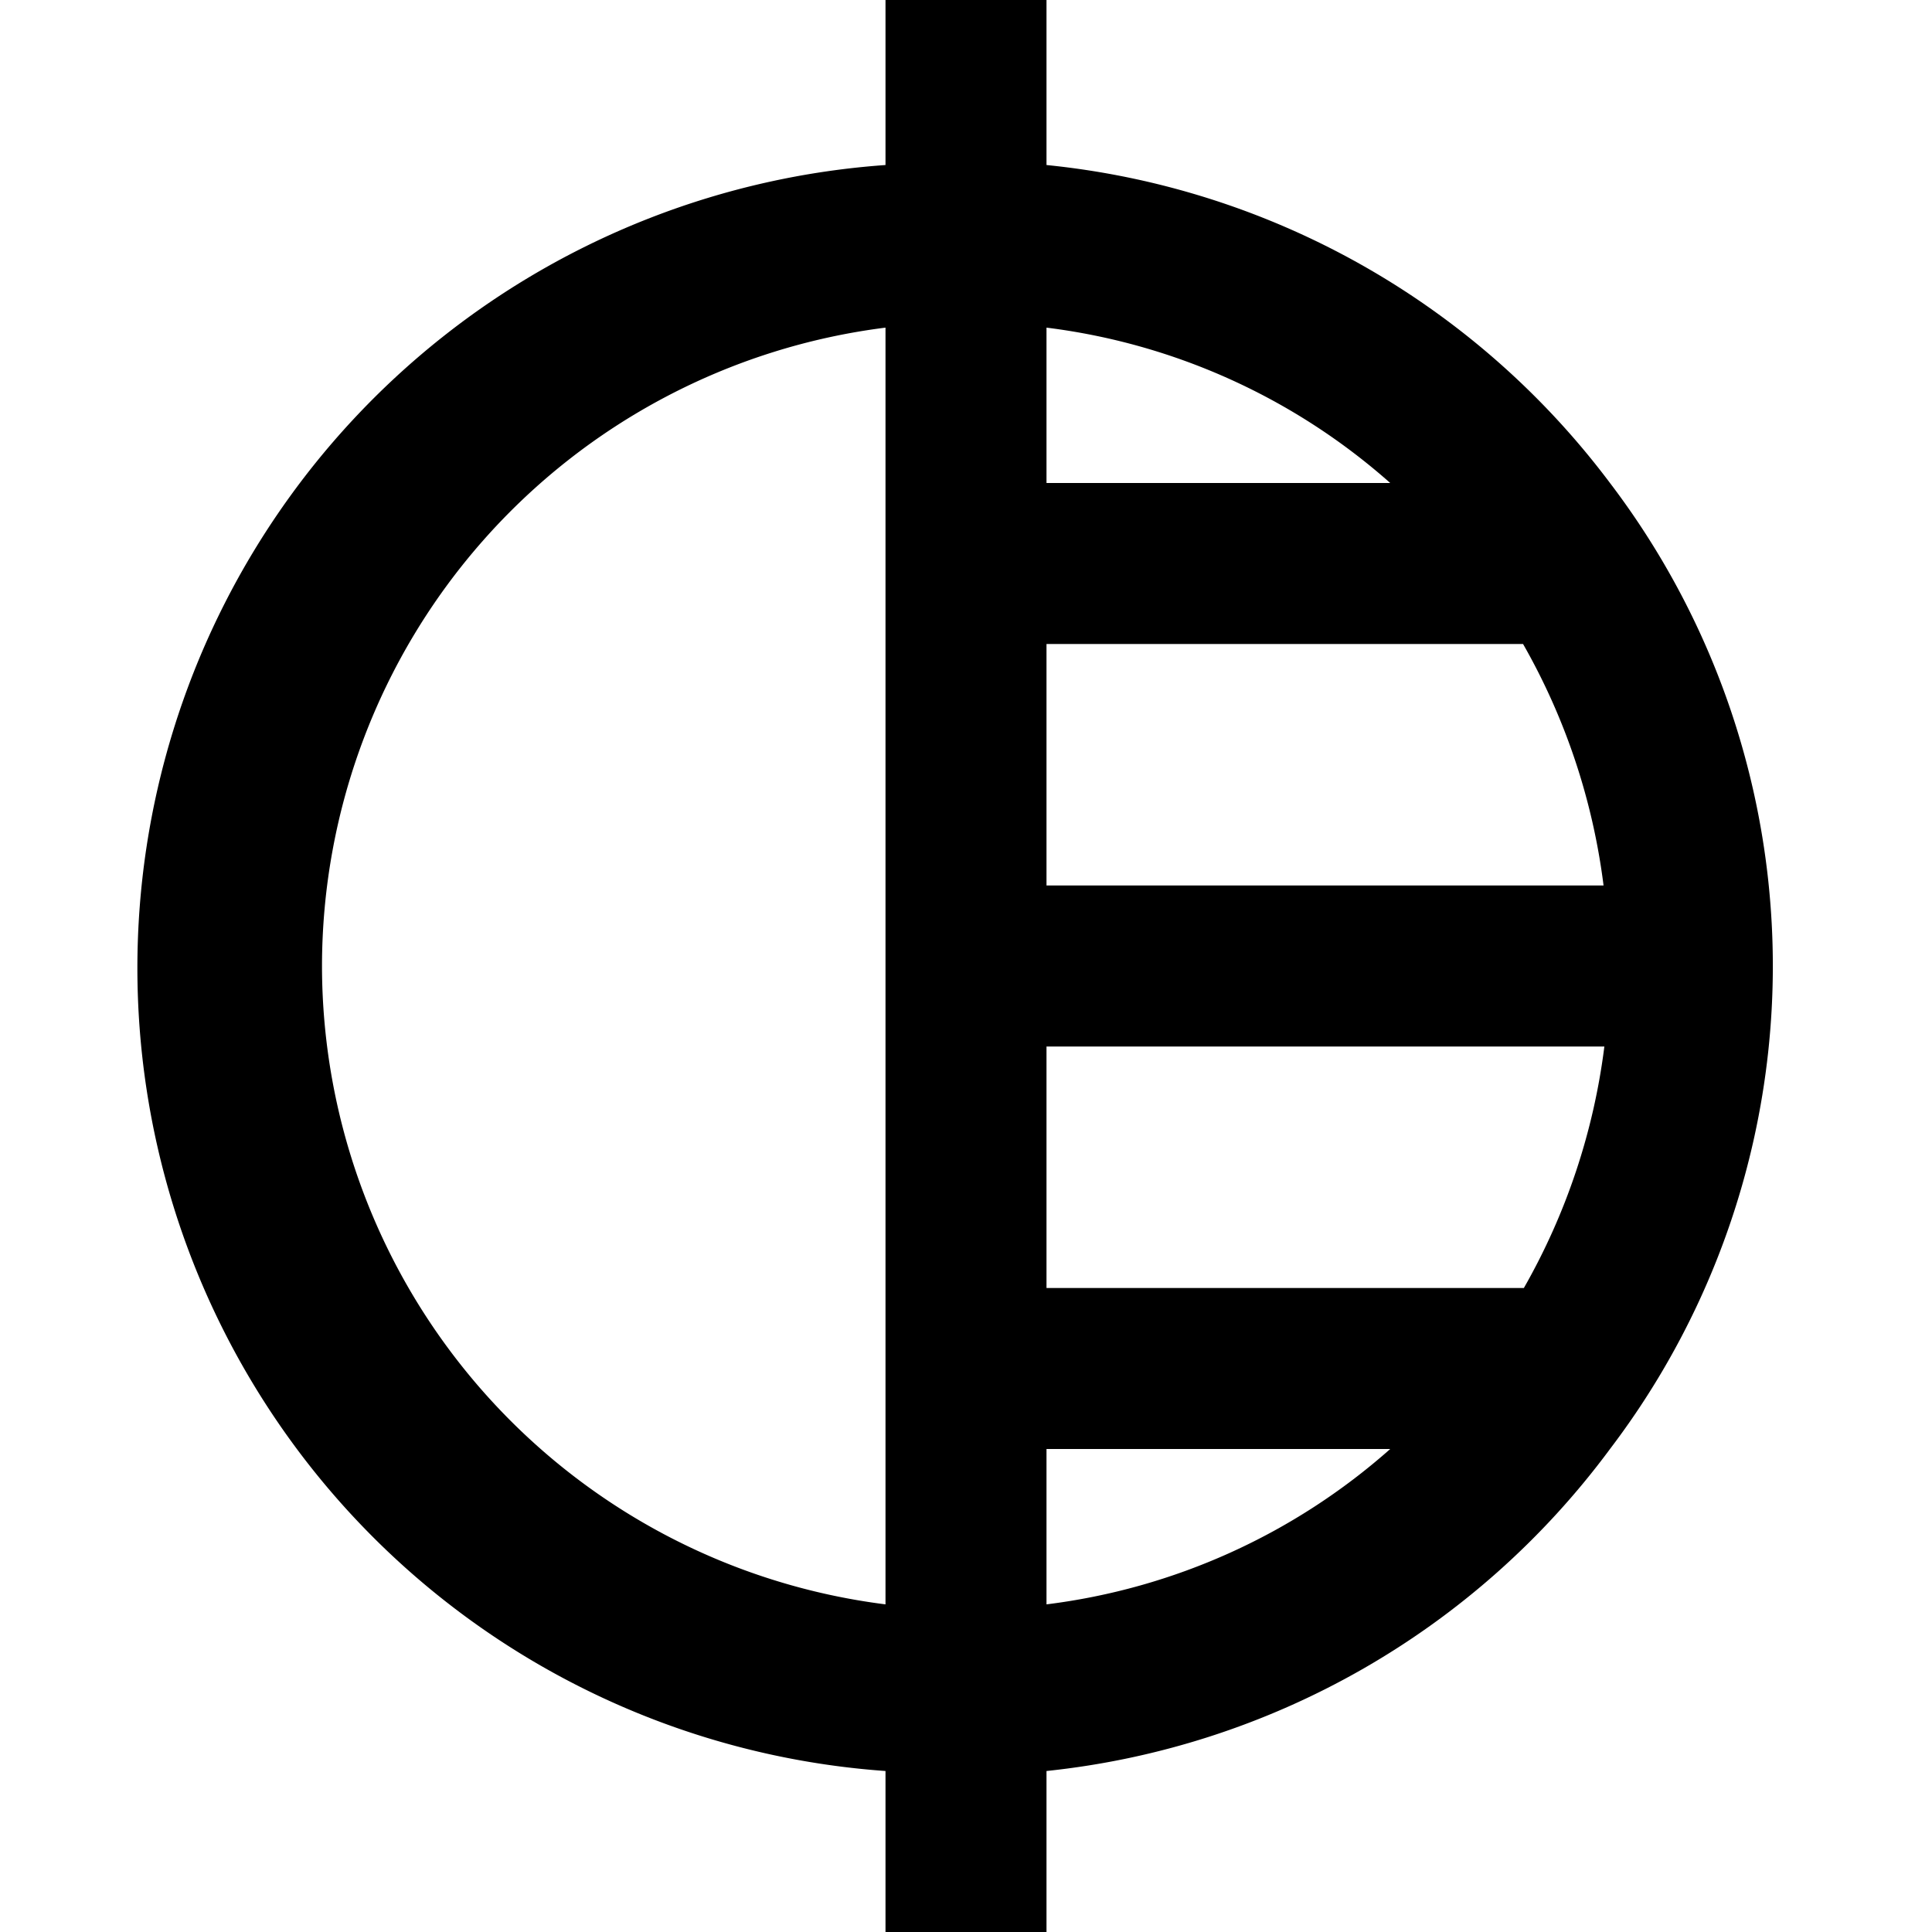 <svg xmlns="http://www.w3.org/2000/svg" viewBox="0 0 24 24"><title>iconoteka_invert_colors_b_s</title><g id="Clear_3" data-name="Clear 3"><path d="M20,18A9.91,9.91,0,0,0,20,6V6h0a10,10,0,0,0-7-3.95V0H11V2.05A10,10,0,0,0,11,22V24h2V22A10,10,0,0,0,20,18h0Zm-7-2V13h6.93a8.08,8.08,0,0,1-1,3Zm5.92-8a8.08,8.08,0,0,1,1,3H13V8ZM17.27,6H13V4.07A7.91,7.91,0,0,1,17.27,6ZM4,12a8,8,0,0,1,7-7.93V19.93A8,8,0,0,1,4,12Zm9,7.93V18h4.27A7.91,7.91,0,0,1,13,19.93Z"/></g></svg>